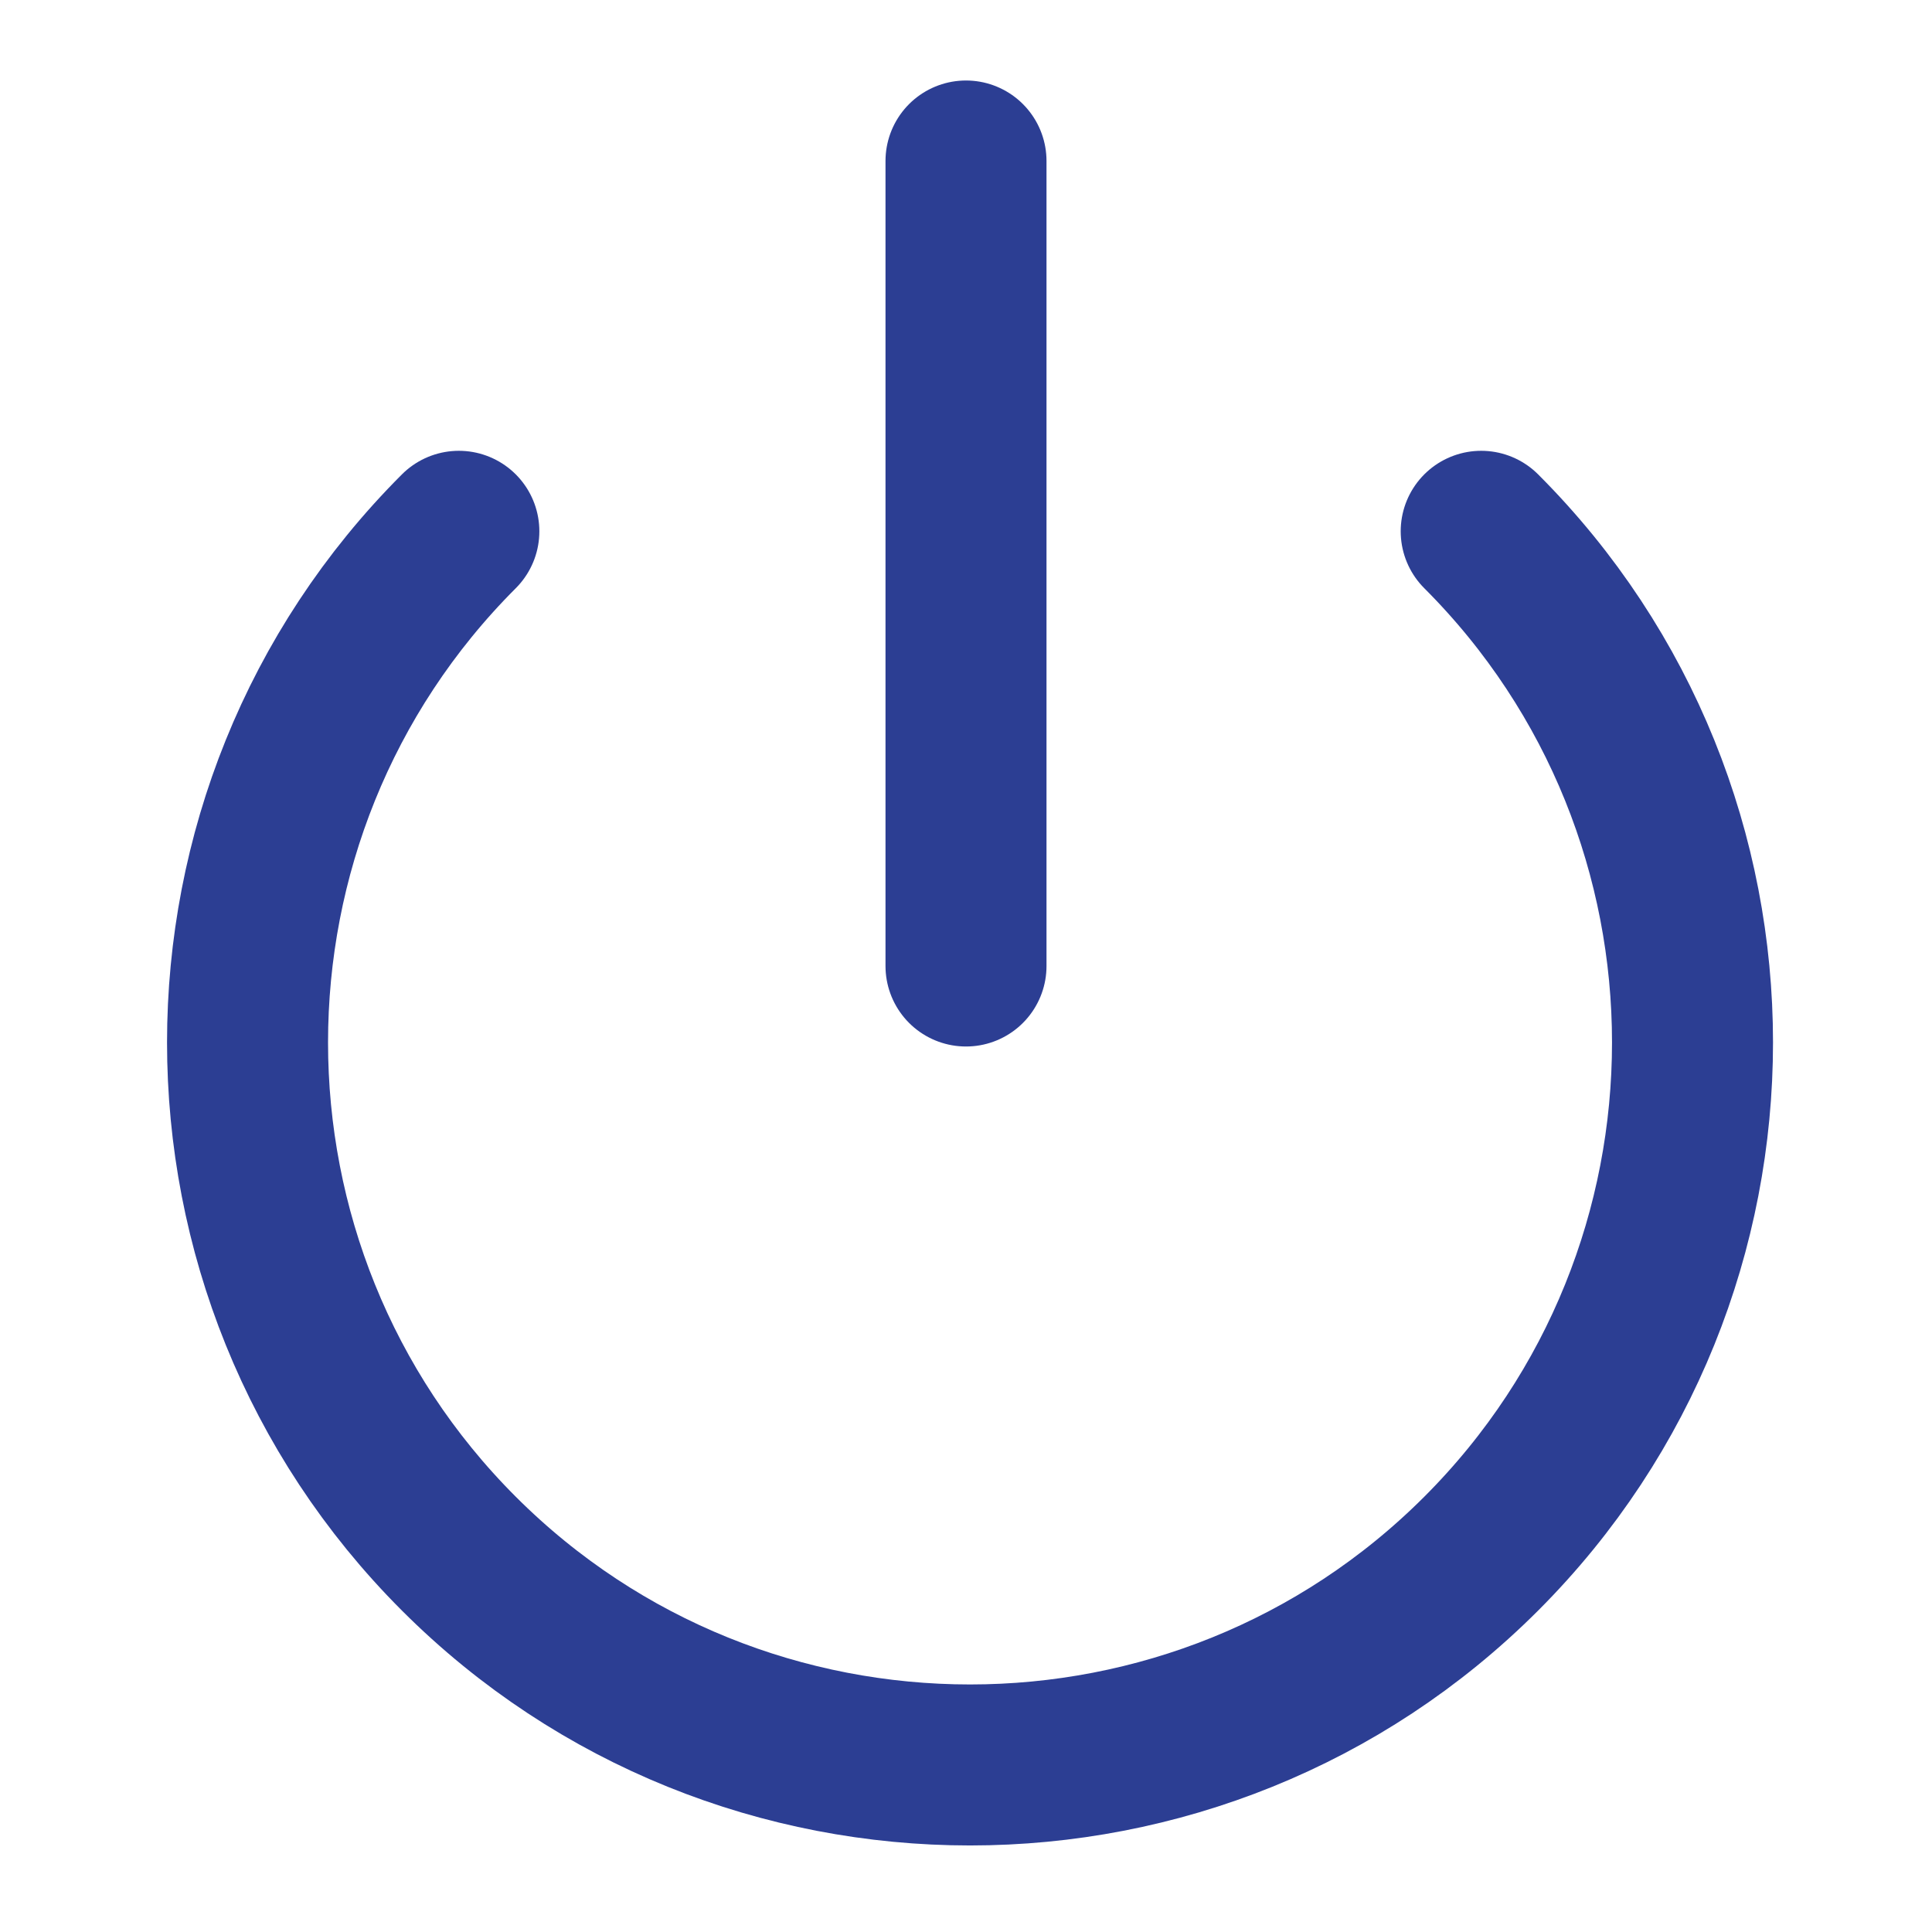<?xml version="1.0" encoding="utf-8"?>
<!-- Generator: Adobe Illustrator 22.1.0, SVG Export Plug-In . SVG Version: 6.00 Build 0)  -->
<svg version="1.1" id="Layer_1" xmlns="http://www.w3.org/2000/svg" xmlns:xlink="http://www.w3.org/1999/xlink" x="0px" y="0px"
	 viewBox="0 0 24 24" style="enable-background:new 0 0 24 24;" xml:space="preserve">
<style type="text/css">
	.st0{fill:none;stroke:#2C3E93;stroke-width:2;stroke-linecap:round;stroke-linejoin:round;}
</style>
<path class="st0" d="M18.4,6.6c3.5,3.5,3.5,9.2,0,12.7s-9.2,3.5-12.7,0c-3.5-3.5-3.5-9.2,0-12.7"/>
<line class="st0" x1="12" y1="2" x2="12" y2="12"/>
</svg>
